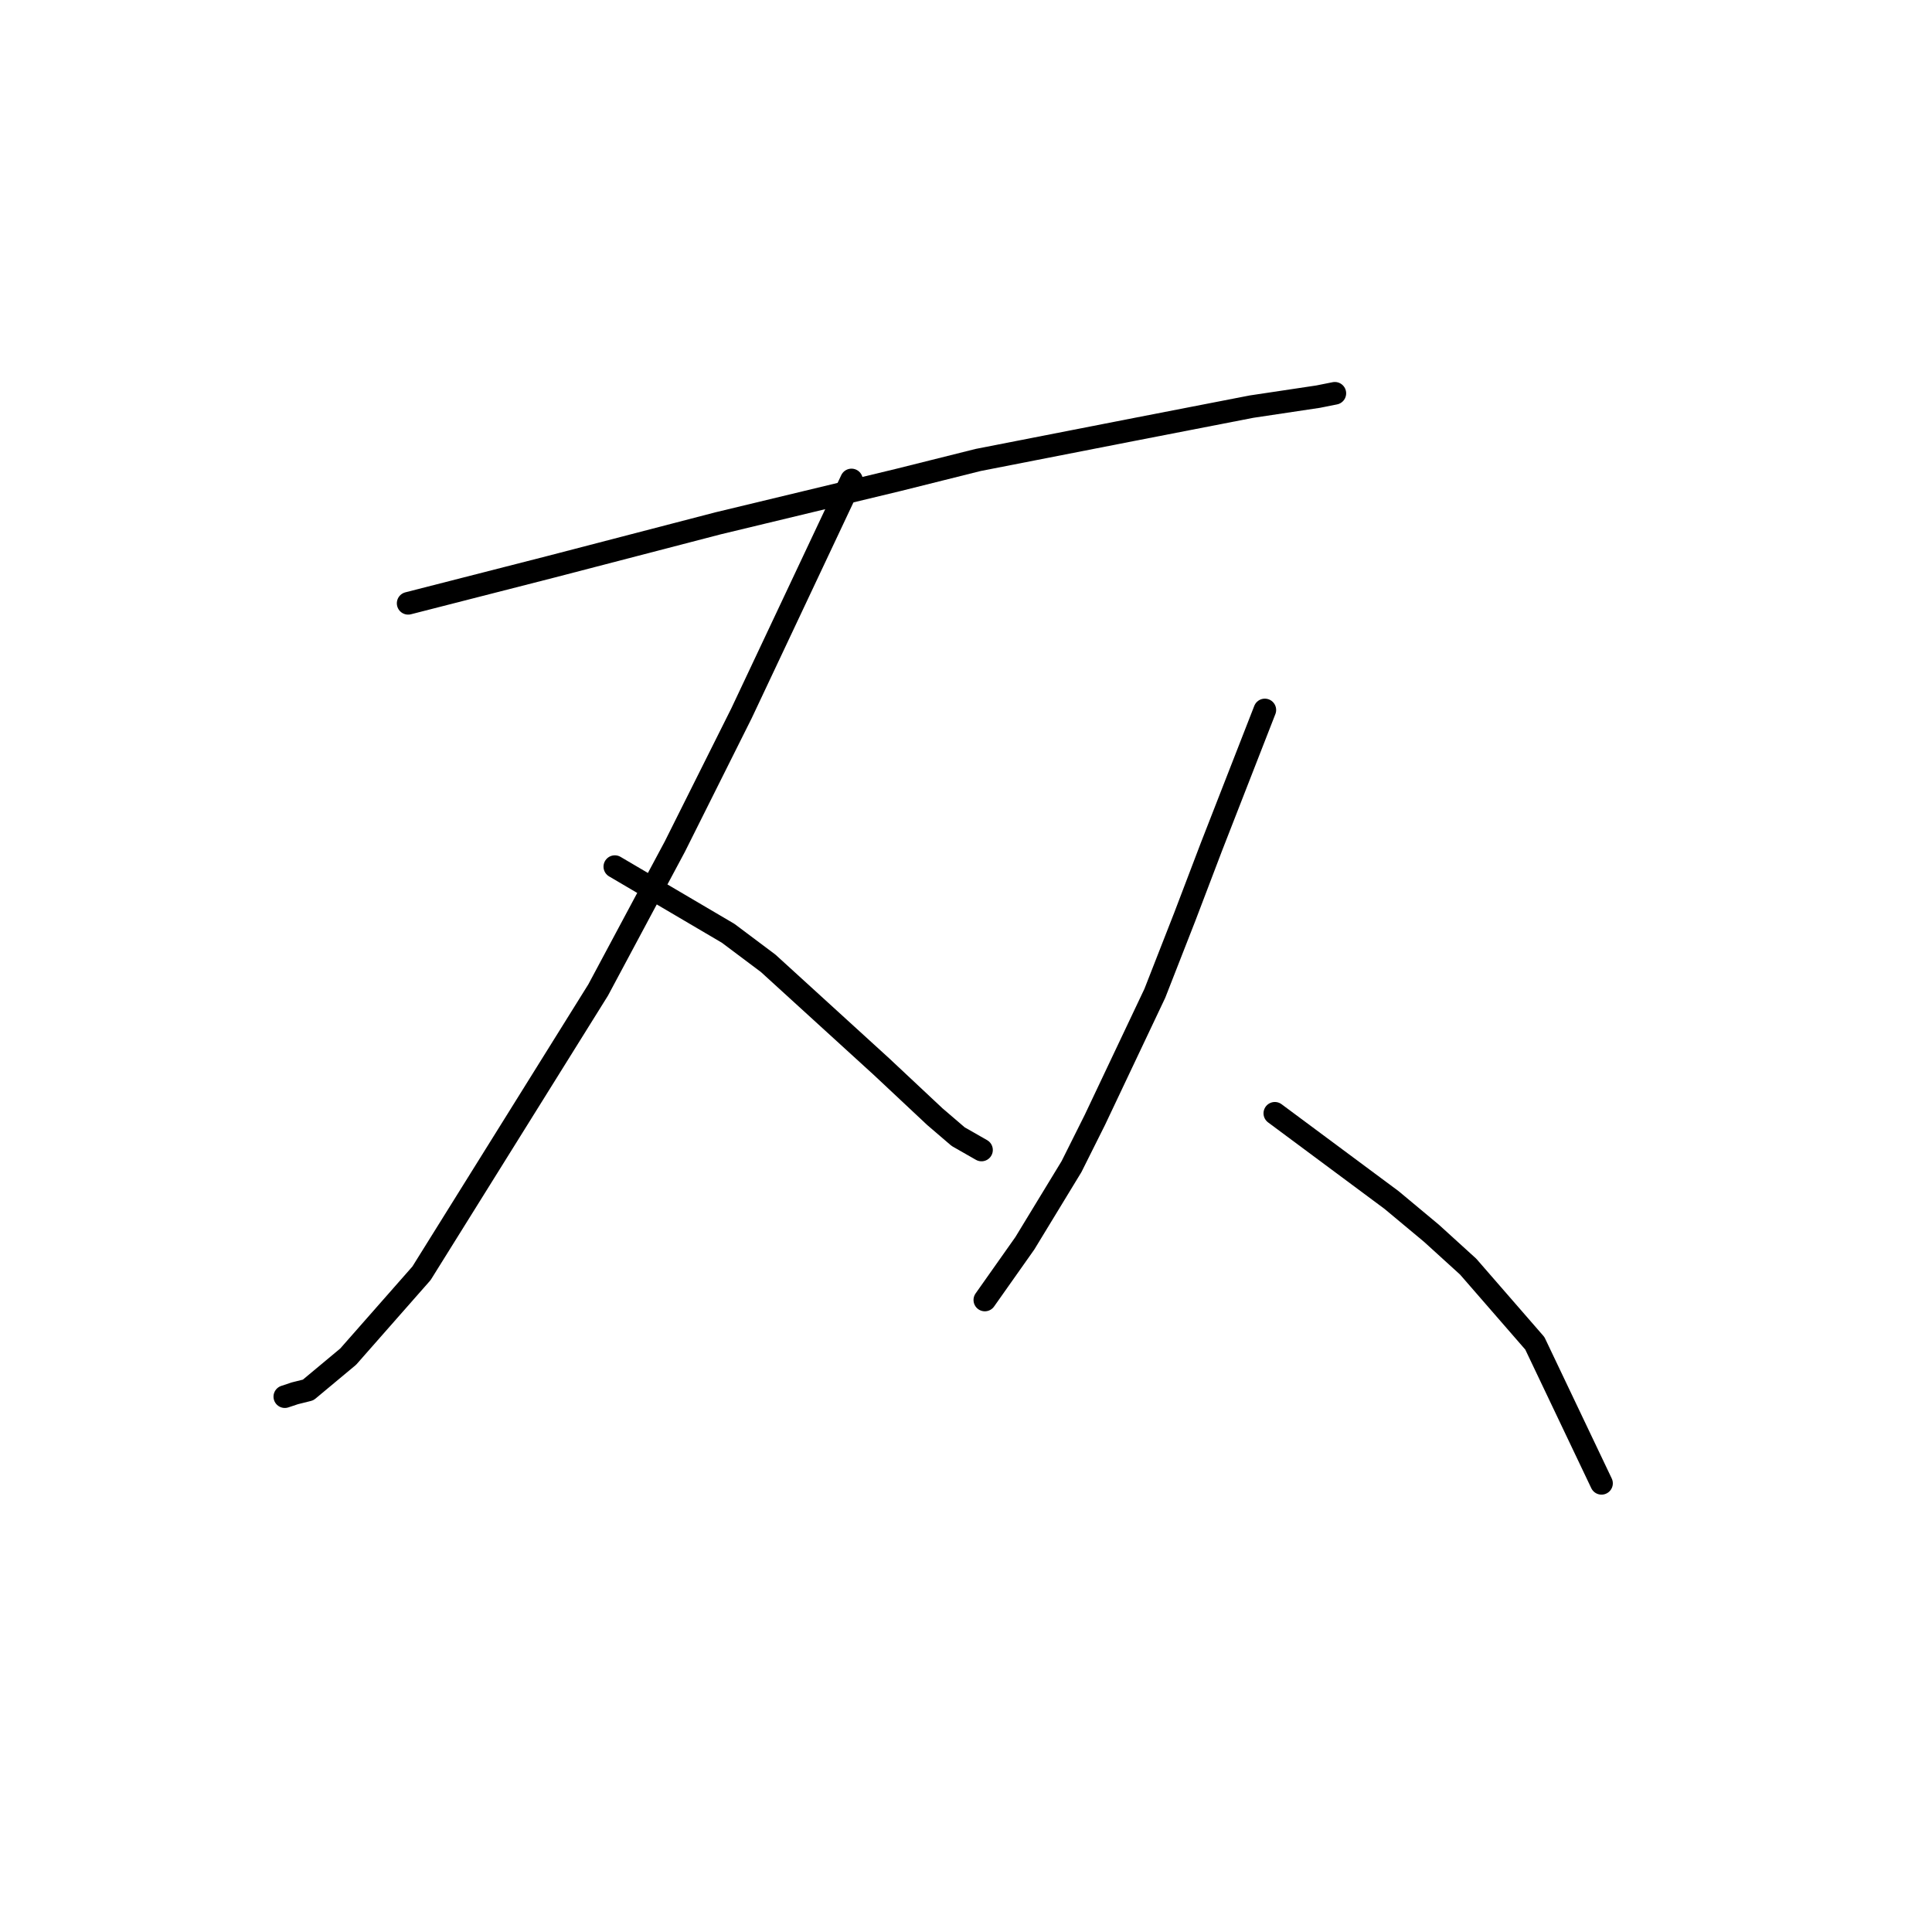 <?xml version="1.0" standalone="no"?>
    <svg width="256" height="256" xmlns="http://www.w3.org/2000/svg" version="1.1">
    <polyline stroke="black" stroke-width="3" stroke-linecap="round" fill="transparent" stroke-linejoin="round" points="54.083 79.941 73.076 75.082 95.16 69.34 119.012 63.599 129.612 60.948 149.93 56.973 165.831 53.881 174.664 52.556 176.873 52.115 176.873 52.115 " />
        <polyline stroke="black" stroke-width="3" stroke-linecap="round" fill="transparent" stroke-linejoin="round" points="112.828 63.599 98.252 94.517 89.418 112.184 79.26 131.177 55.85 168.721 46.133 179.763 40.833 184.18 39.066 184.621 37.741 185.063 37.741 185.063 " />
        <polyline stroke="black" stroke-width="3" stroke-linecap="round" fill="transparent" stroke-linejoin="round" points="81.468 114.834 96.485 123.668 101.786 127.643 116.803 141.336 123.87 147.961 126.962 150.611 130.054 152.378 130.054 152.378 " />
        <polyline stroke="black" stroke-width="3" stroke-linecap="round" fill="transparent" stroke-linejoin="round" points="167.597 94.075 160.53 112.184 156.997 121.46 153.022 131.619 145.071 148.403 141.979 154.586 135.796 164.745 130.496 172.254 130.496 172.254 " />
        <polyline stroke="black" stroke-width="3" stroke-linecap="round" fill="transparent" stroke-linejoin="round" points="168.922 147.519 184.382 159.003 189.682 163.42 194.54 167.837 203.374 177.996 212.208 196.547 212.208 196.547 " />
        </svg>